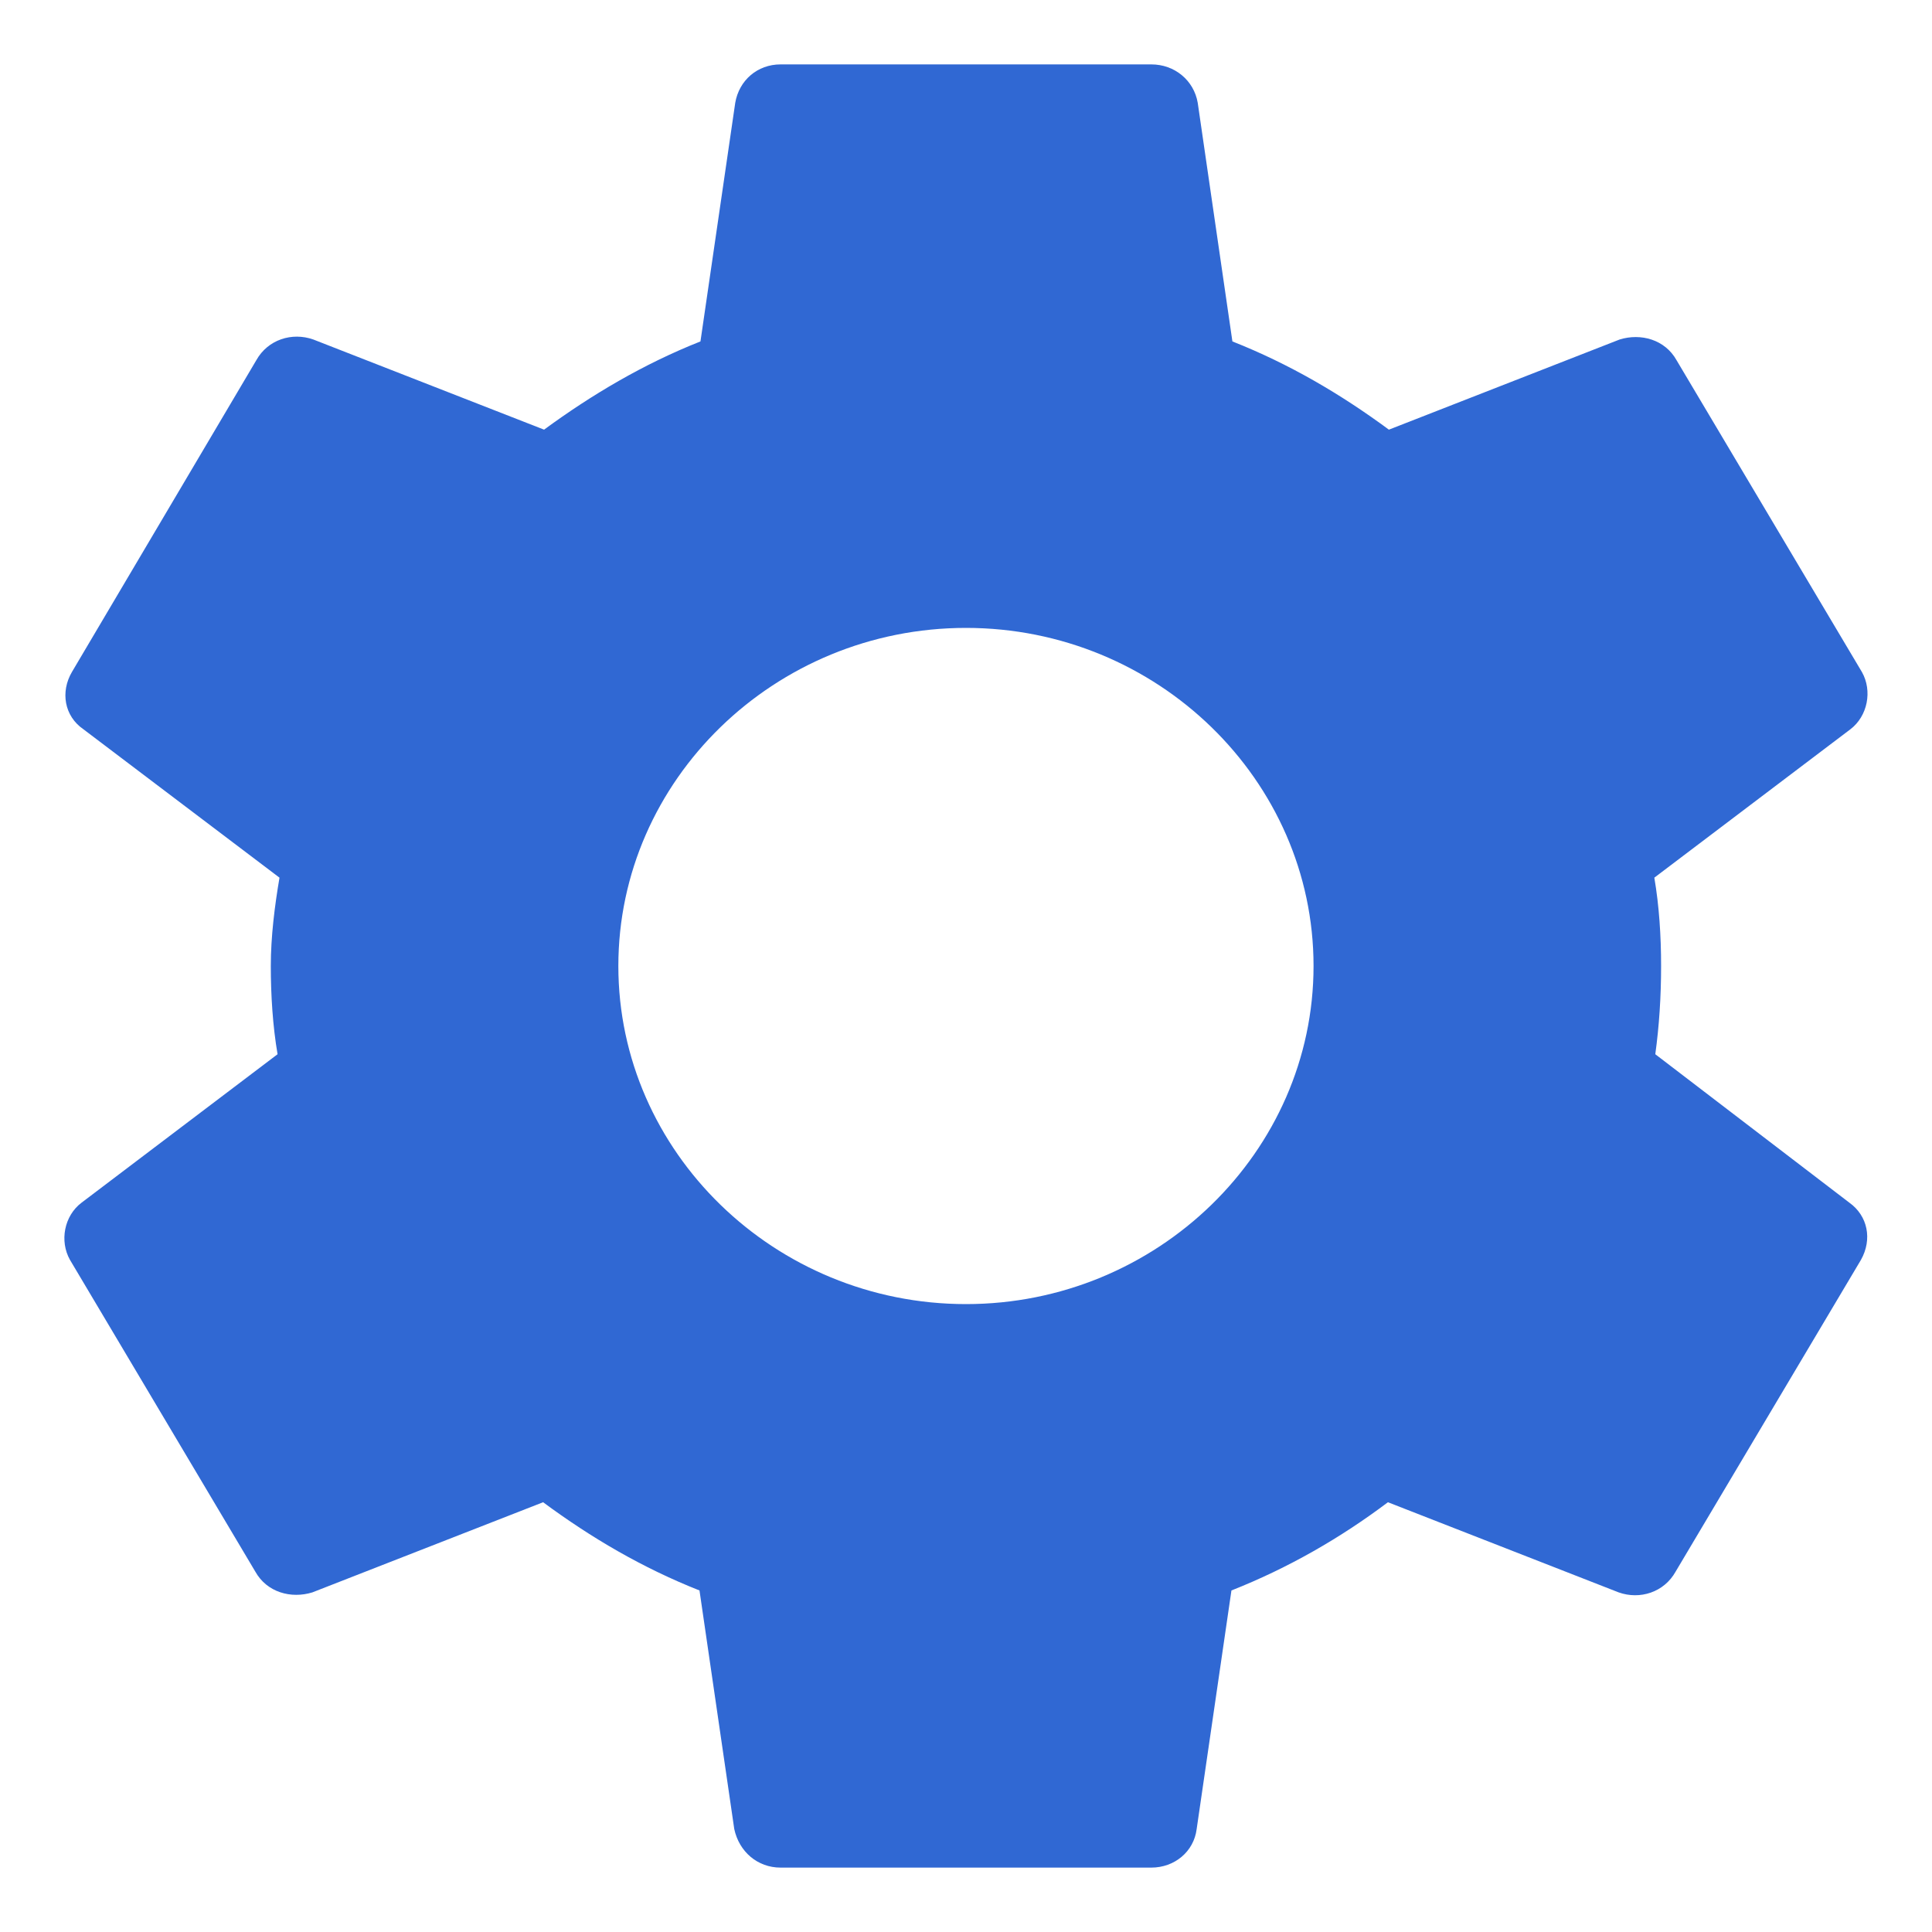 <svg width="18" height="18" viewBox="0 0 18 18" fill="none" xmlns="http://www.w3.org/2000/svg">
    <path d="M15.422 9.822C15.458 9.56 15.476 9.288 15.476 9C15.476 8.72 15.458 8.44 15.413 8.177L17.239 6.795C17.401 6.672 17.446 6.436 17.347 6.261L15.62 3.356C15.512 3.163 15.287 3.102 15.09 3.163L12.94 4.003C12.49 3.671 12.013 3.391 11.482 3.181L11.159 0.958C11.123 0.748 10.943 0.6 10.727 0.6H7.272C7.057 0.6 6.886 0.748 6.85 0.958L6.526 3.181C5.995 3.391 5.509 3.68 5.069 4.003L2.919 3.163C2.721 3.093 2.496 3.163 2.388 3.356L0.67 6.261C0.562 6.445 0.598 6.672 0.778 6.795L2.604 8.177C2.559 8.44 2.523 8.728 2.523 9C2.523 9.271 2.541 9.56 2.586 9.822L0.76 11.205C0.598 11.327 0.553 11.563 0.652 11.738L2.379 14.643C2.487 14.836 2.712 14.897 2.91 14.836L5.06 13.996C5.509 14.328 5.986 14.608 6.517 14.818L6.841 17.041C6.886 17.251 7.057 17.4 7.272 17.4H10.727C10.943 17.4 11.123 17.251 11.149 17.041L11.473 14.818C12.004 14.608 12.49 14.328 12.931 13.996L15.081 14.836C15.278 14.906 15.503 14.836 15.611 14.643L17.338 11.738C17.446 11.546 17.401 11.327 17.23 11.205L15.422 9.822ZM9 12.15C7.218 12.15 5.761 10.732 5.761 9C5.761 7.267 7.218 5.85 9 5.85C10.781 5.85 12.238 7.267 12.238 9C12.238 10.732 10.781 12.15 9 12.15Z" fill="#3068D3"/>
</svg>
